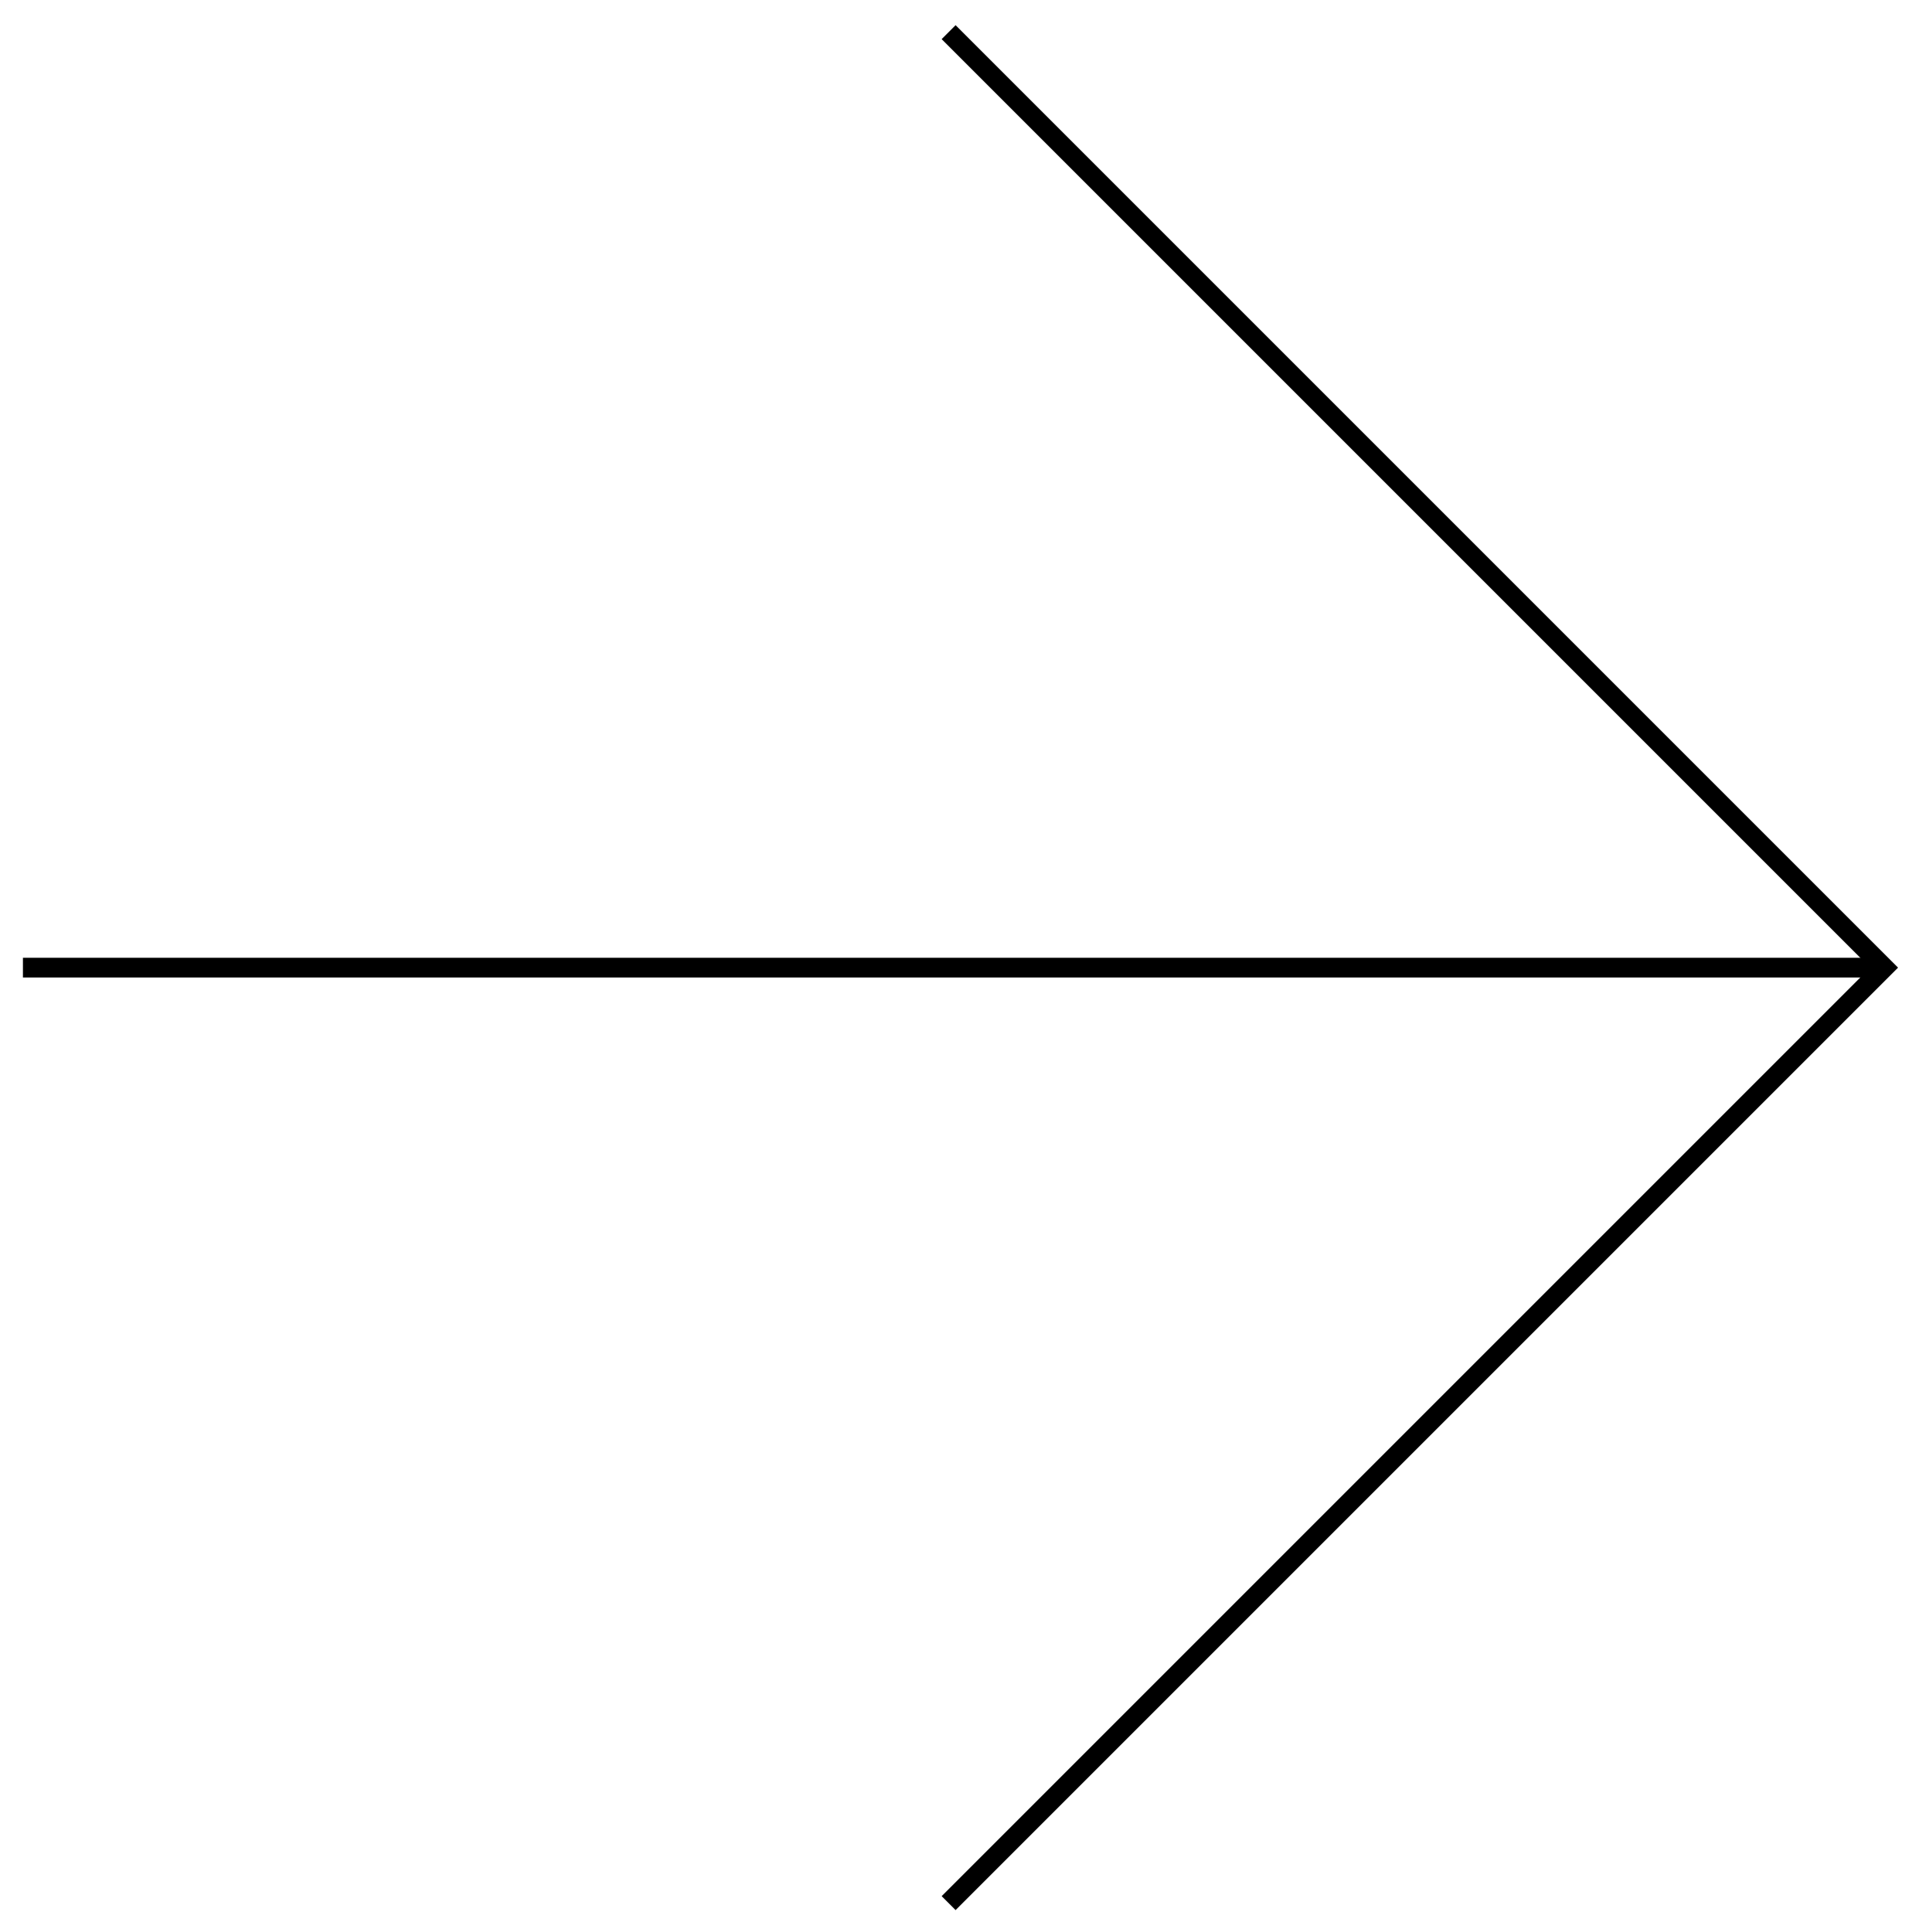 <svg width="68" height="68" viewBox="0 0 97 98" fill="none" xmlns="http://www.w3.org/2000/svg">
<path d="M47.618 1.631L95.07 49.083L47.618 96.535" stroke="black" stroke-width="1"/>
<path d="M0.663 49.083L94.573 49.083" stroke="black" stroke-width="1"/>
</svg>
